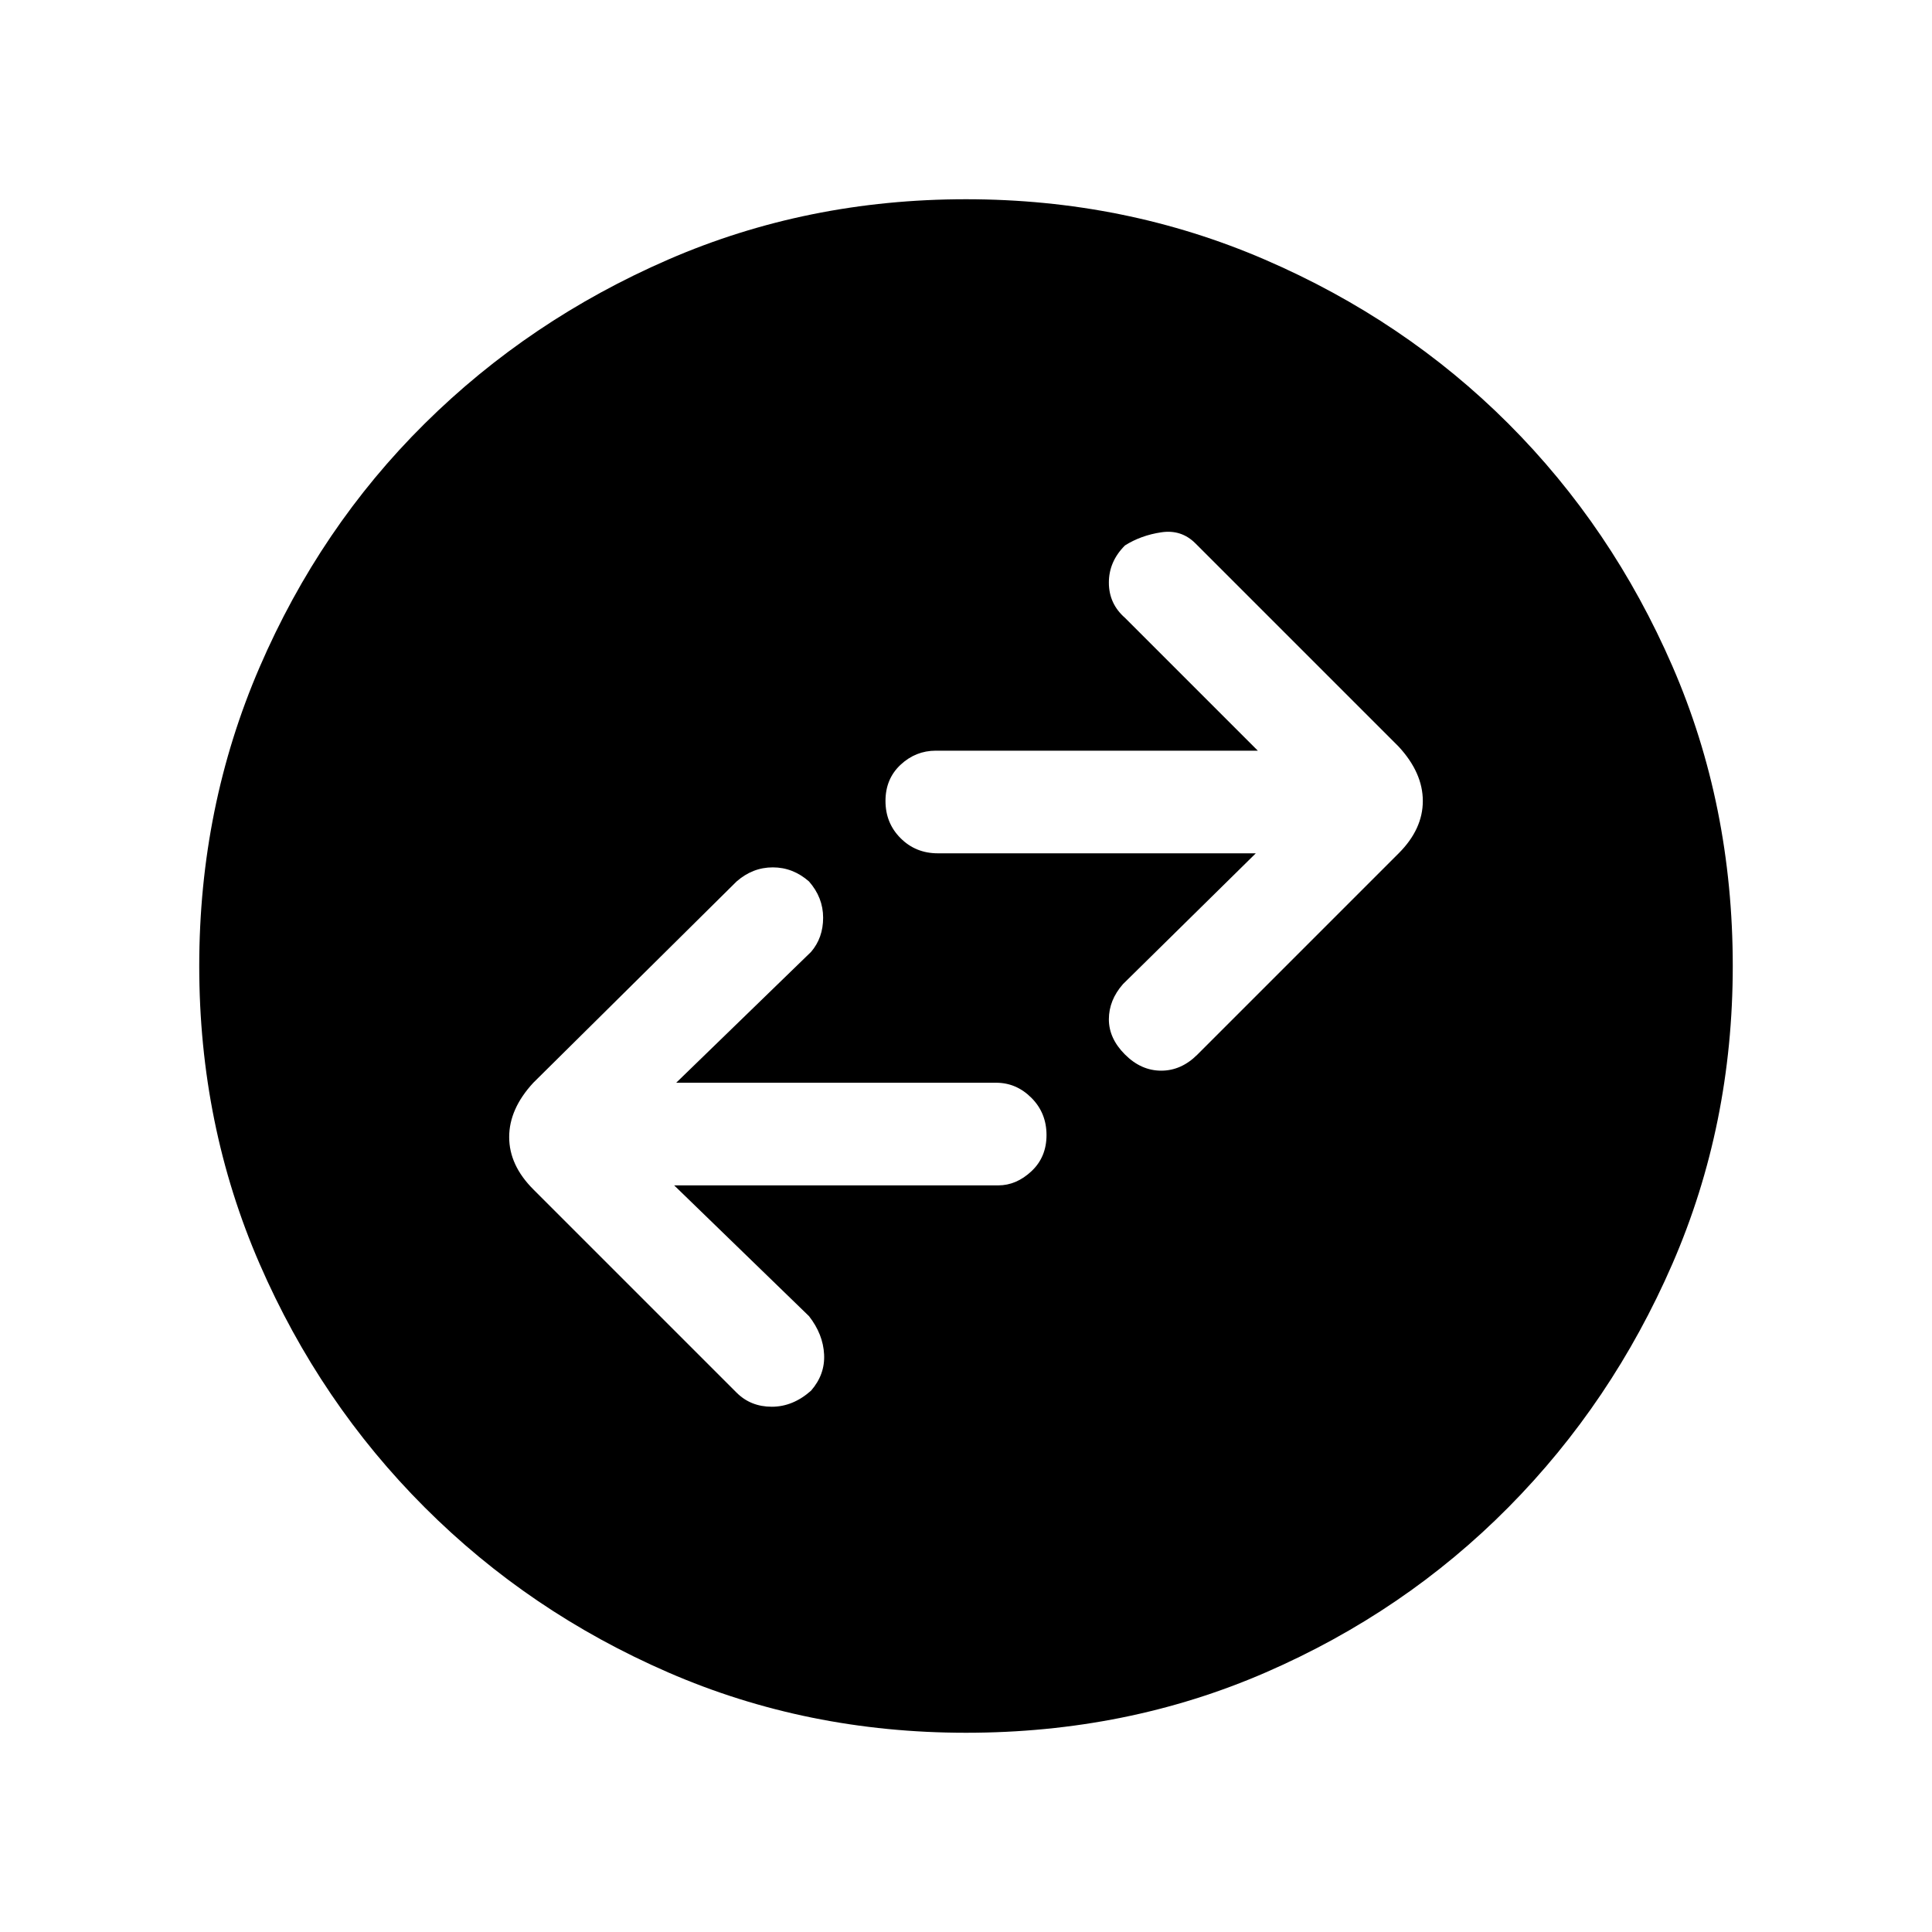 <svg xmlns="http://www.w3.org/2000/svg" height="40" width="40"><path d="m24.792 21.833 4.166-4.166q.5-.5.5-1.084 0-.583-.5-1.125L24.75 11.25q-.292-.292-.708-.229-.417.062-.75.271-.334.333-.334.77 0 .438.334.73l2.75 2.75h-6.667q-.417 0-.729.291-.313.292-.313.75 0 .459.313.771.312.313.771.313H26l-2.75 2.708q-.292.333-.292.729 0 .396.334.729.333.334.75.334.416 0 .75-.334Zm-9.542 7q.292.292.729.292.438 0 .813-.333.291-.334.27-.75-.02-.417-.312-.792l-2.792-2.708h6.709q.375 0 .687-.292.313-.292.313-.75t-.313-.771q-.312-.312-.729-.312H14l2.792-2.709q.25-.291.25-.708t-.292-.75q-.333-.292-.75-.292t-.75.292l-4.208 4.167q-.5.541-.5 1.125 0 .583.5 1.083ZM20 35.875q-3.292 0-6.167-1.25t-5.041-3.417q-2.167-2.166-3.417-5.041-1.25-2.875-1.25-6.167t1.25-6.187q1.25-2.896 3.417-5.042 2.166-2.146 5.041-3.396 2.875-1.25 6.167-1.25t6.188 1.25q2.895 1.25 5.041 3.396 2.146 2.146 3.396 5.021T35.875 20q0 3.292-1.25 6.167t-3.396 5.041q-2.146 2.167-5.021 3.417T20 35.875Z"/></svg>